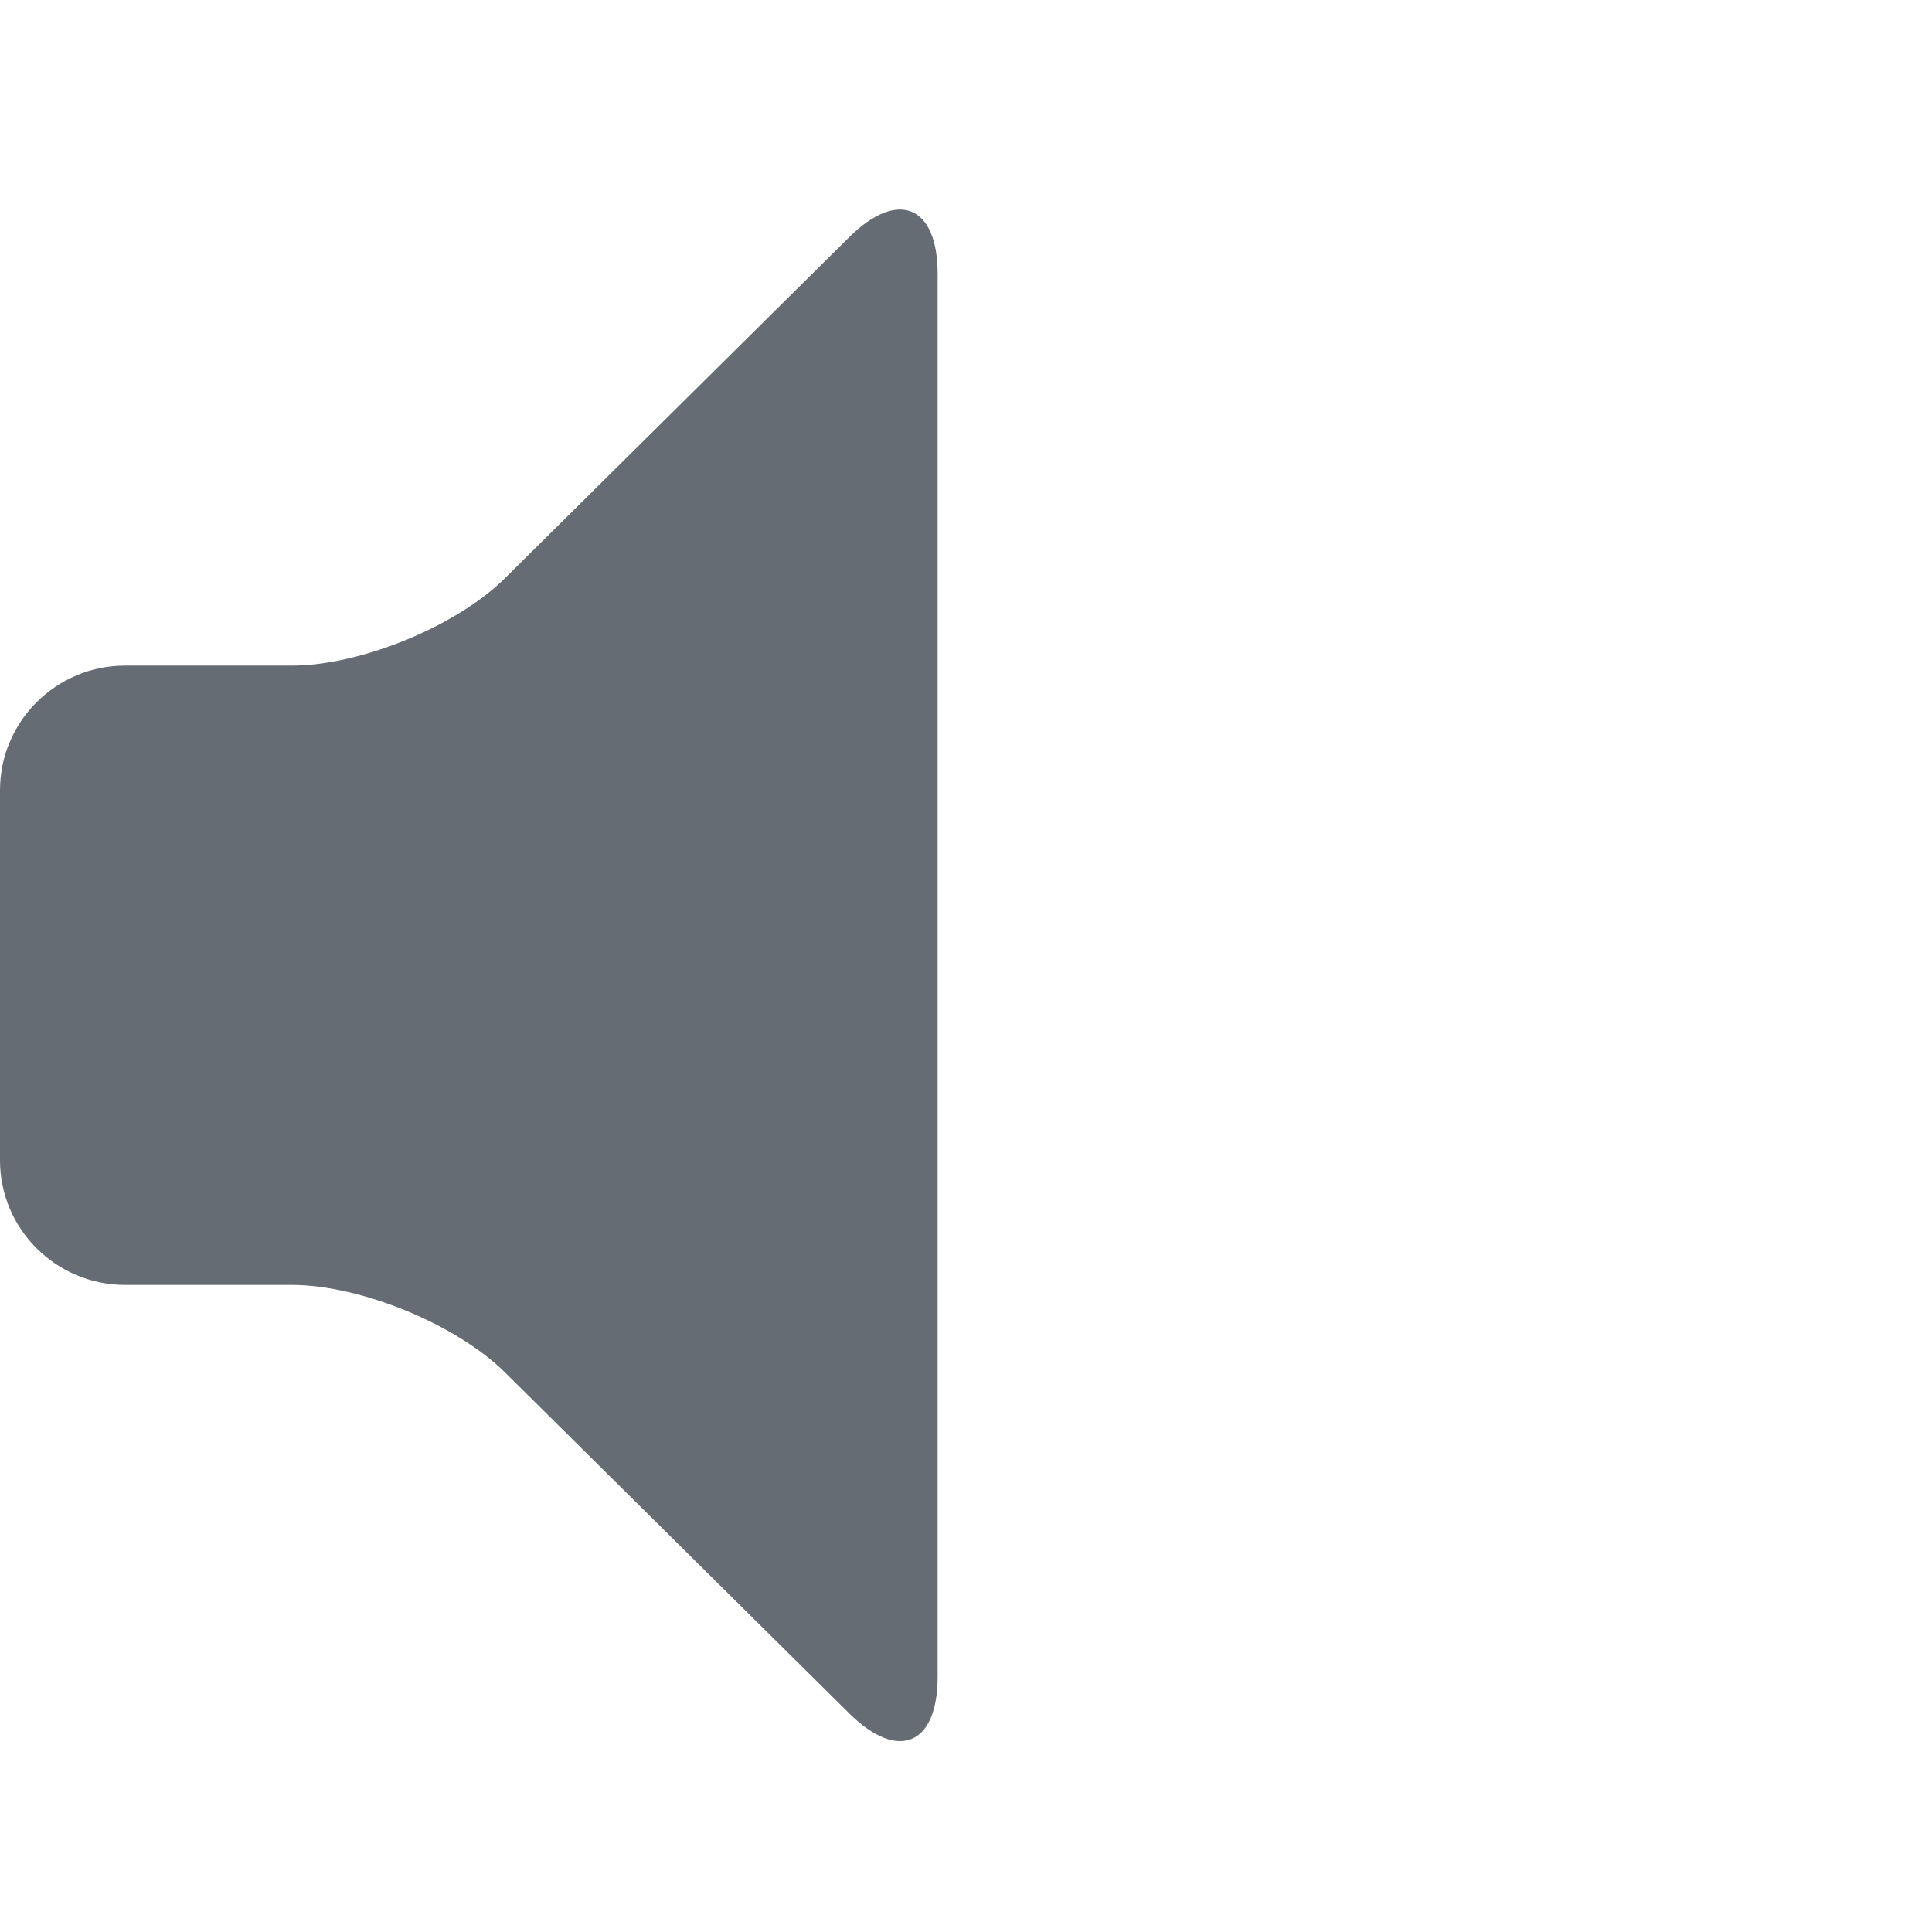 <?xml version="1.0" encoding="UTF-8" standalone="no"?>
<svg width="31" height="31" viewBox="0 0 31 31" version="1.1" xmlns="http://www.w3.org/2000/svg"
     xmlns:sketch="http://www.bohemiancoding.com/sketch/ns">
  <g id="Study-assets" fill="none" fill-rule="evenodd" sketch:type="MSPage">
    <g id="study-dark-volume-low" sketch:type="MSArtboardGroup" transform="translate(0, 0.8)"
       fill="#666c73">
      <path
        d="M0,17.818 C0,18.922 0.902,19.817 2.006,19.817 L4.68,19.817 C5.788,19.817 7.328,20.453 8.104,21.222 L13.627,26.693 C14.41,27.469 15.045,27.201 15.045,26.106 L15.045,3.592 C15.045,2.492 14.403,2.236 13.627,3.005 L8.104,8.476 C7.321,9.252 5.785,9.88 4.68,9.88 L2.006,9.88 C0.898,9.88 0,10.78 0,11.879 L0,17.818 Z"
        id="study-volume-low" sketch:type="MSShapeGroup"/>
    </g>
  </g>
</svg>
